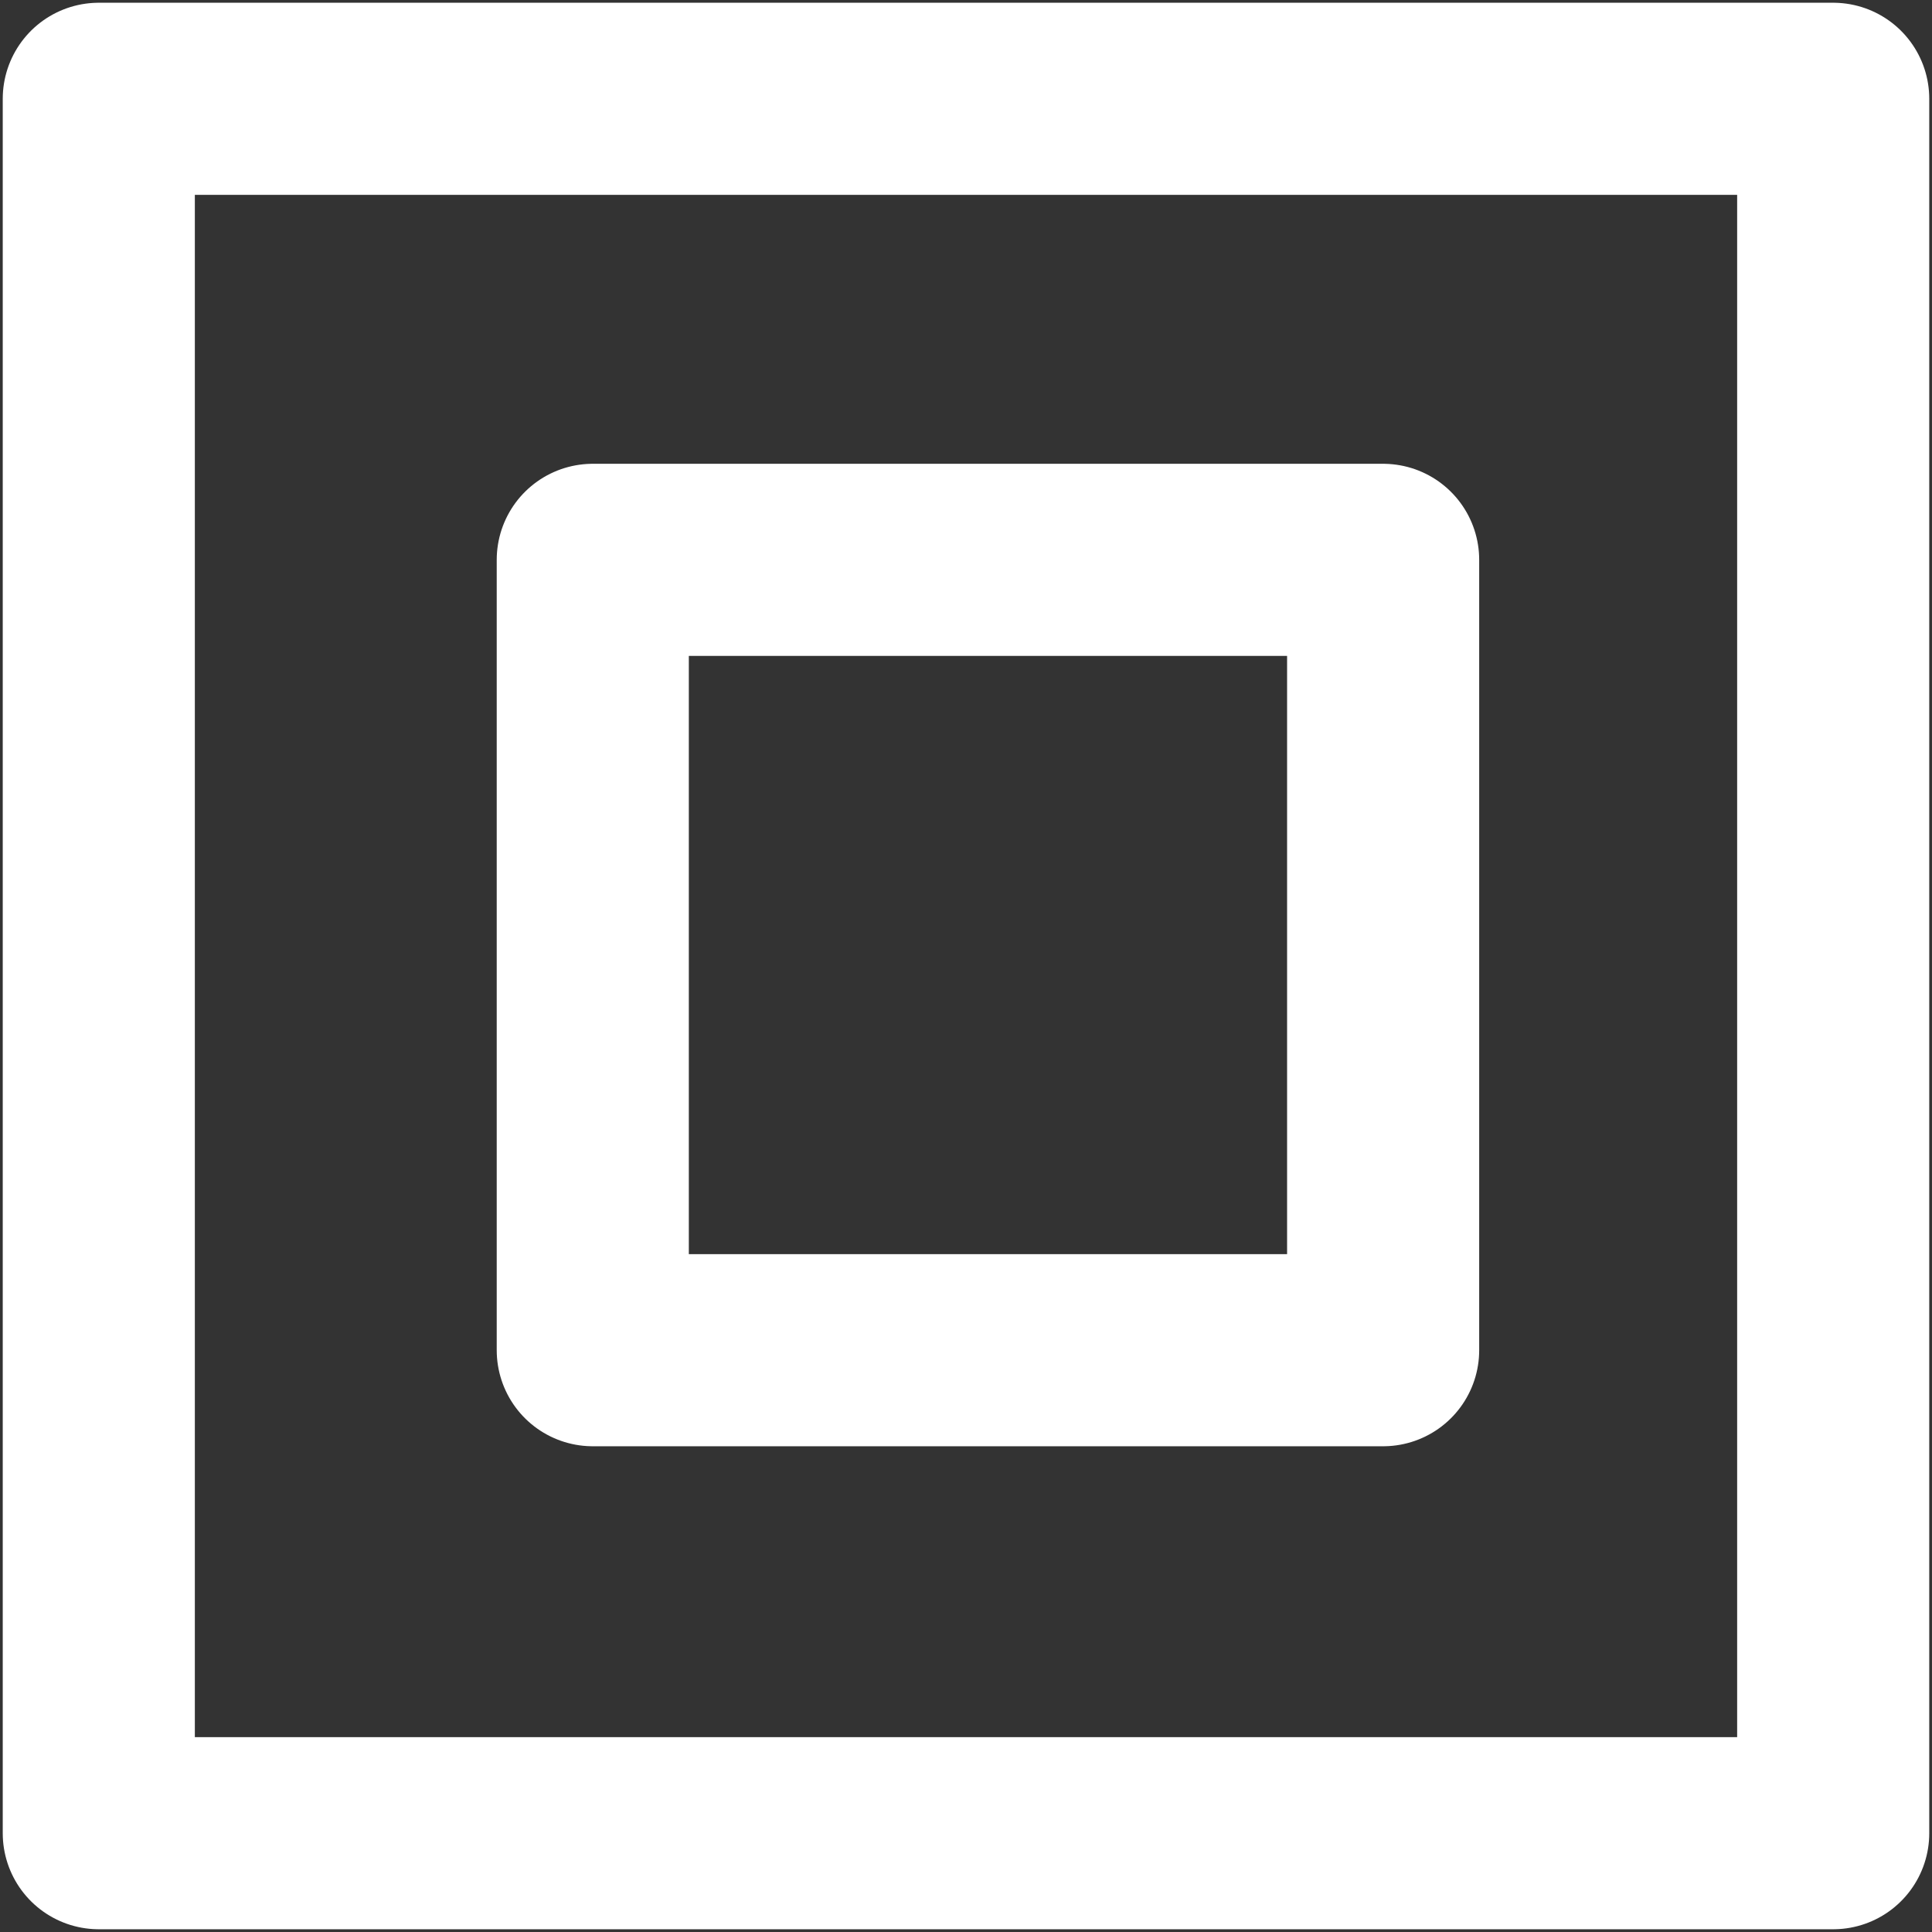 <?xml version="1.0" encoding="utf-8"?>
<!-- Generator: Adobe Illustrator 21.1.0, SVG Export Plug-In . SVG Version: 6.00 Build 0)  -->
<svg version="1.1" id="Layer_1" xmlns="http://www.w3.org/2000/svg" xmlns:xlink="http://www.w3.org/1999/xlink" x="0px" y="0px"
	 viewBox="0 0 17.6 17.6" style="enable-background:new 0 0 17.6 17.6;" xml:space="preserve">
<rect x="0" y="0" width="17.6" height="17.6" fill="#333333" stroke="none"/>
<style type="text/css">
	.st0{fill:none;stroke:#FFFFFF;stroke-width:1.75;stroke-linejoin:round;stroke-miterlimit:10;}
</style>
<rect x="0.9" y="0.9" class="st0" width="15.8" height="15.8"/>
<rect x="5.4" y="5.1" class="st0" width="7.2" height="7.2"/>
</svg>
